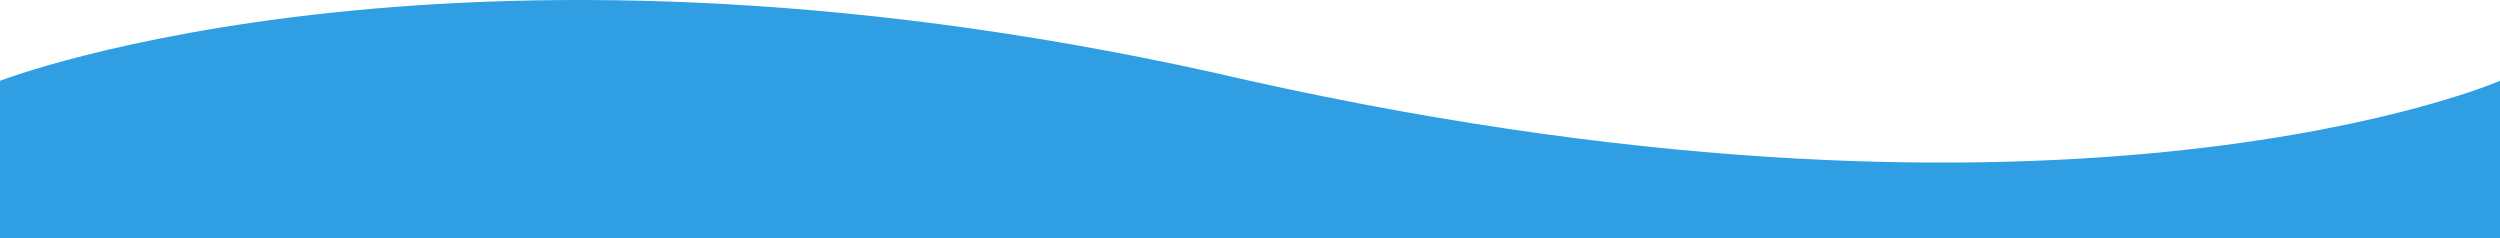 <?xml version="1.0" encoding="UTF-8"?><svg id="Capa_1" xmlns="http://www.w3.org/2000/svg" viewBox="0 0 1349 128.6"><defs><style>.cls-1{fill:#2f9ee3;stroke-width:0px;}</style></defs><path class="cls-1" d="M1349,128.6H0V43.6s253.4-98.1,674.4,0c446.8,99.3,674.6,0,674.6,0v85Z"/></svg>